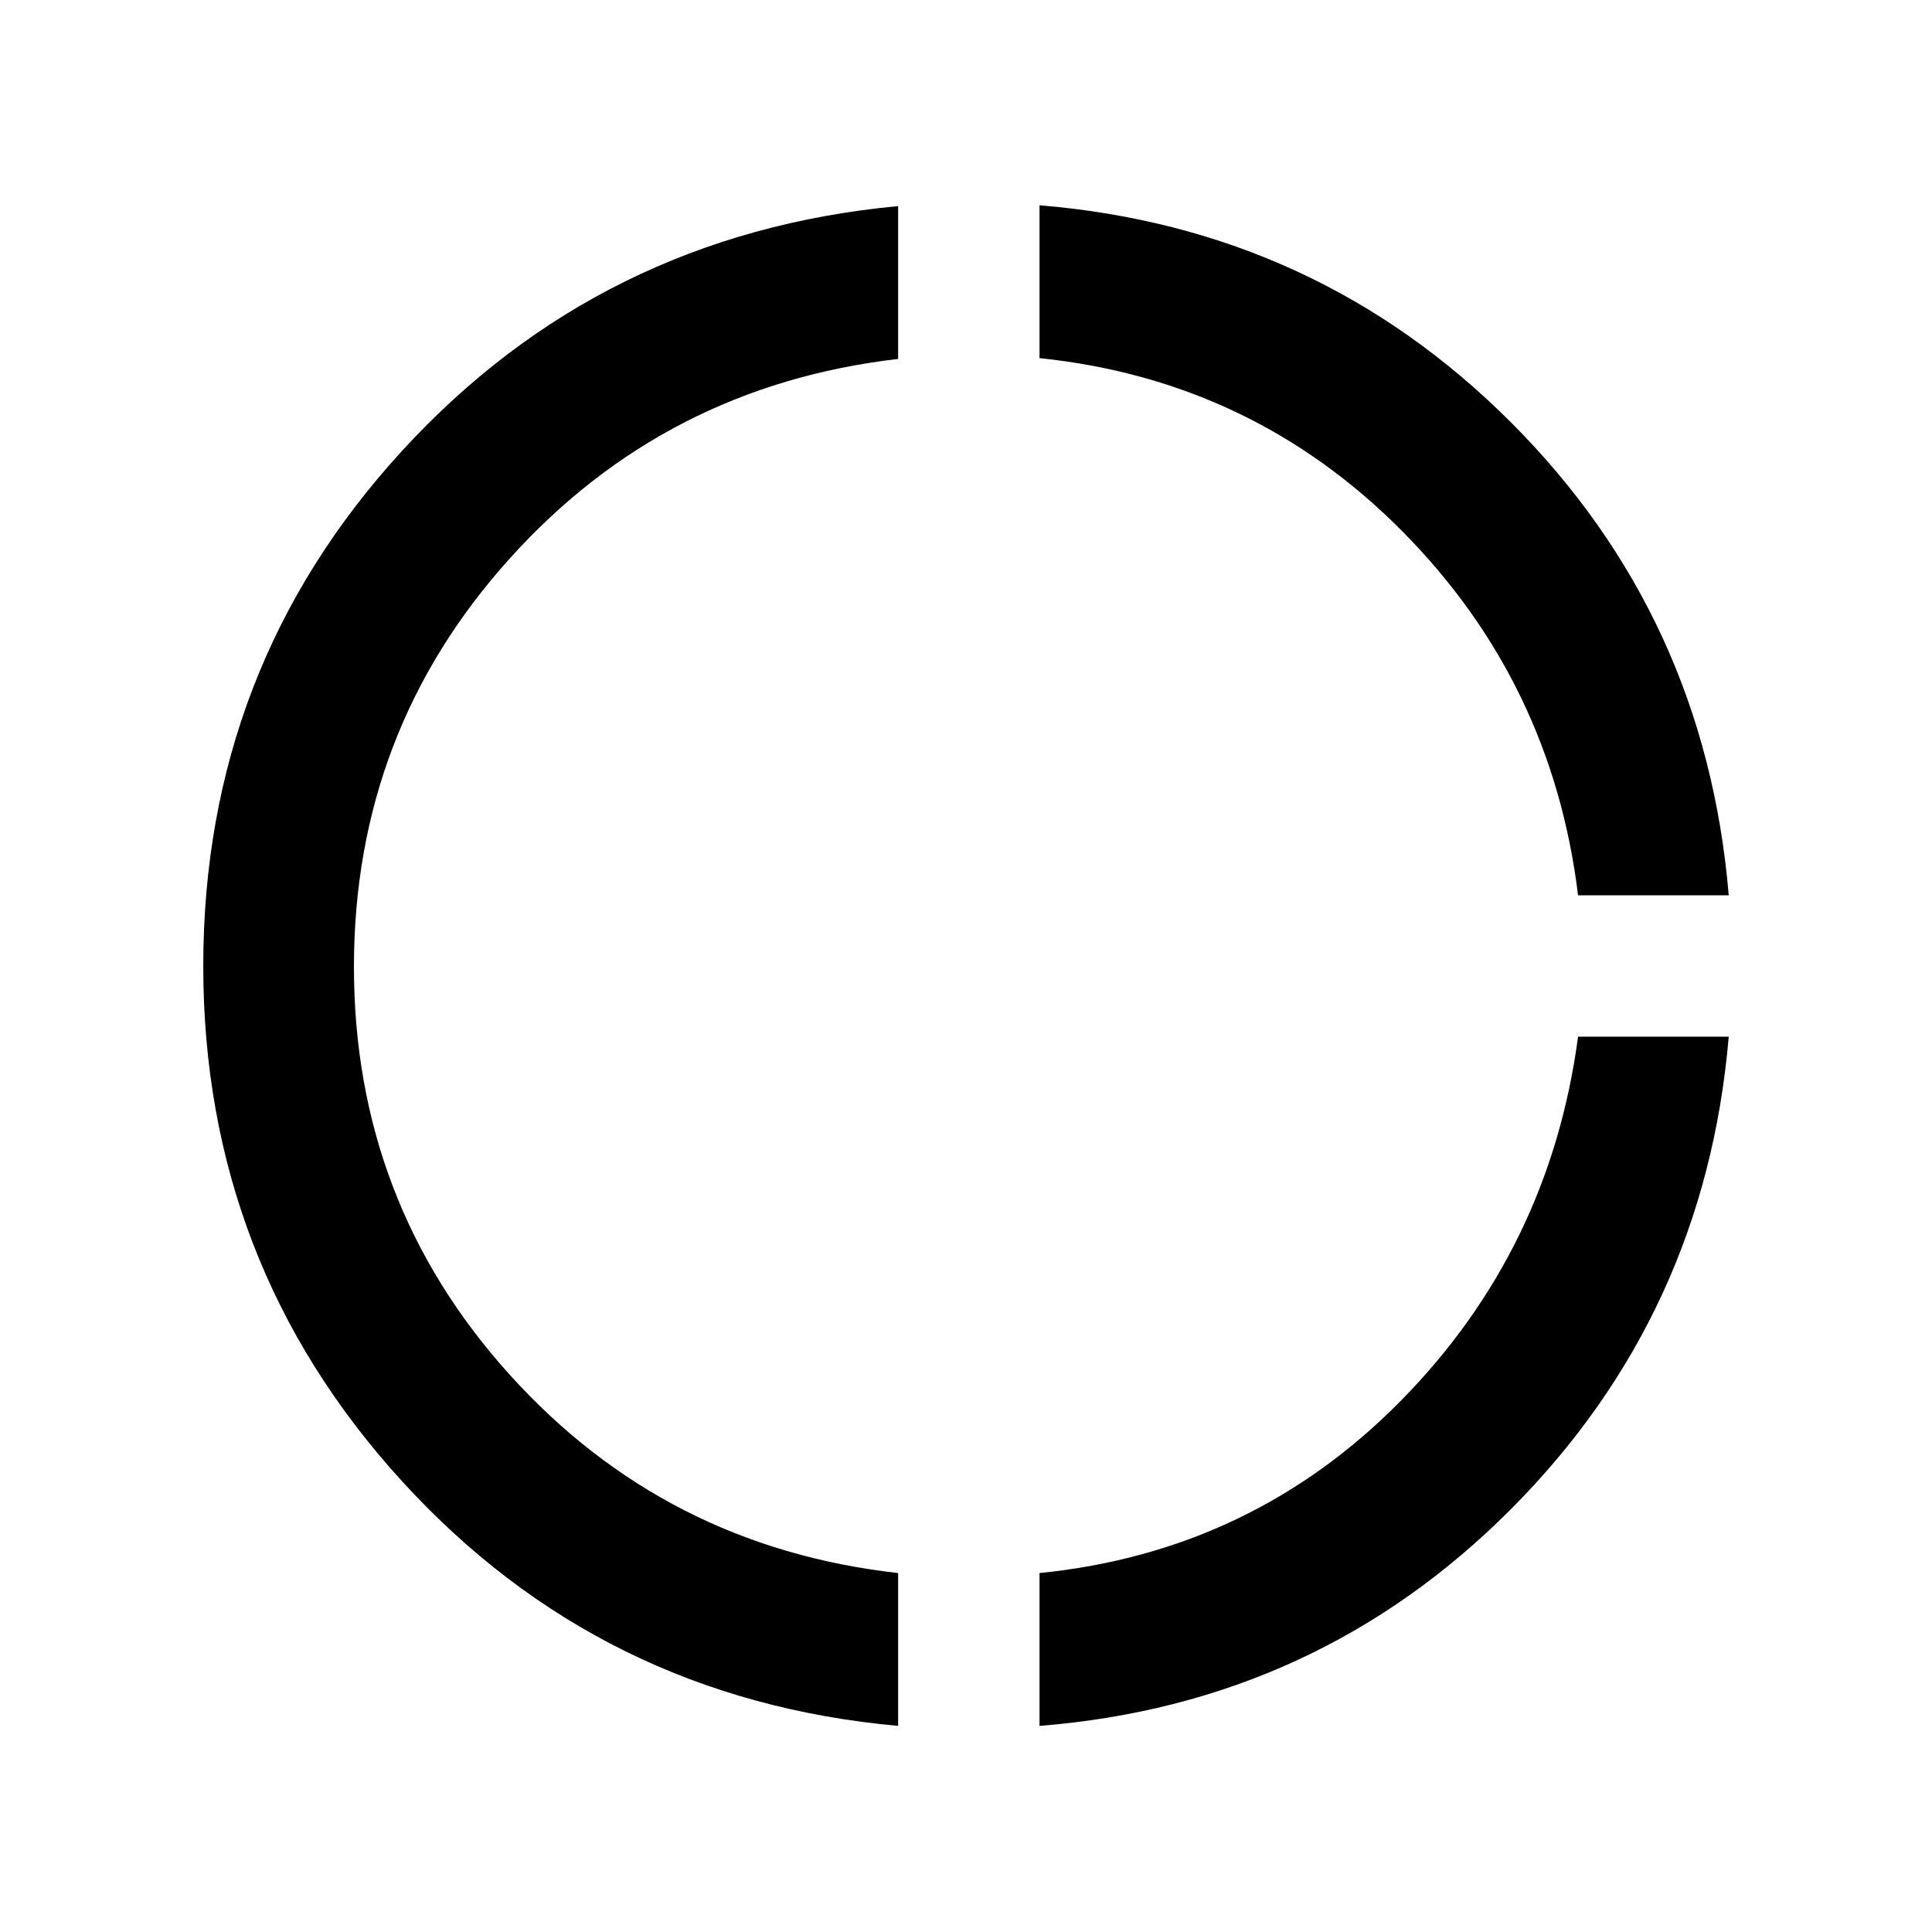 <svg xmlns="http://www.w3.org/2000/svg" height="40" viewBox="0 -960 960 960" width="40"><path d="M446.282-102.412q-147.82-13.384-246.55-121.615Q101.001-332.257 101.001-480q0-148.153 98.731-255.922 98.73-107.769 246.55-121.666v75.946q-115.821 13.41-193.116 99.282-77.295 85.872-77.295 202.77 0 116.898 77.295 202.565t193.116 98.667v75.946Zm70.256 0v-75.946q105.719-10.615 179.617-85.705 73.897-75.09 87.974-180.809h74.87q-11.744 137.897-108.154 234.704-96.41 96.808-234.307 107.756Zm267.591-412.716q-12.897-105.719-87.256-180.809-74.36-75.09-180.335-86.115v-75.947Q654.41-846.64 750.896-750.025q96.487 96.615 108.103 234.897h-74.87Z"/></svg>